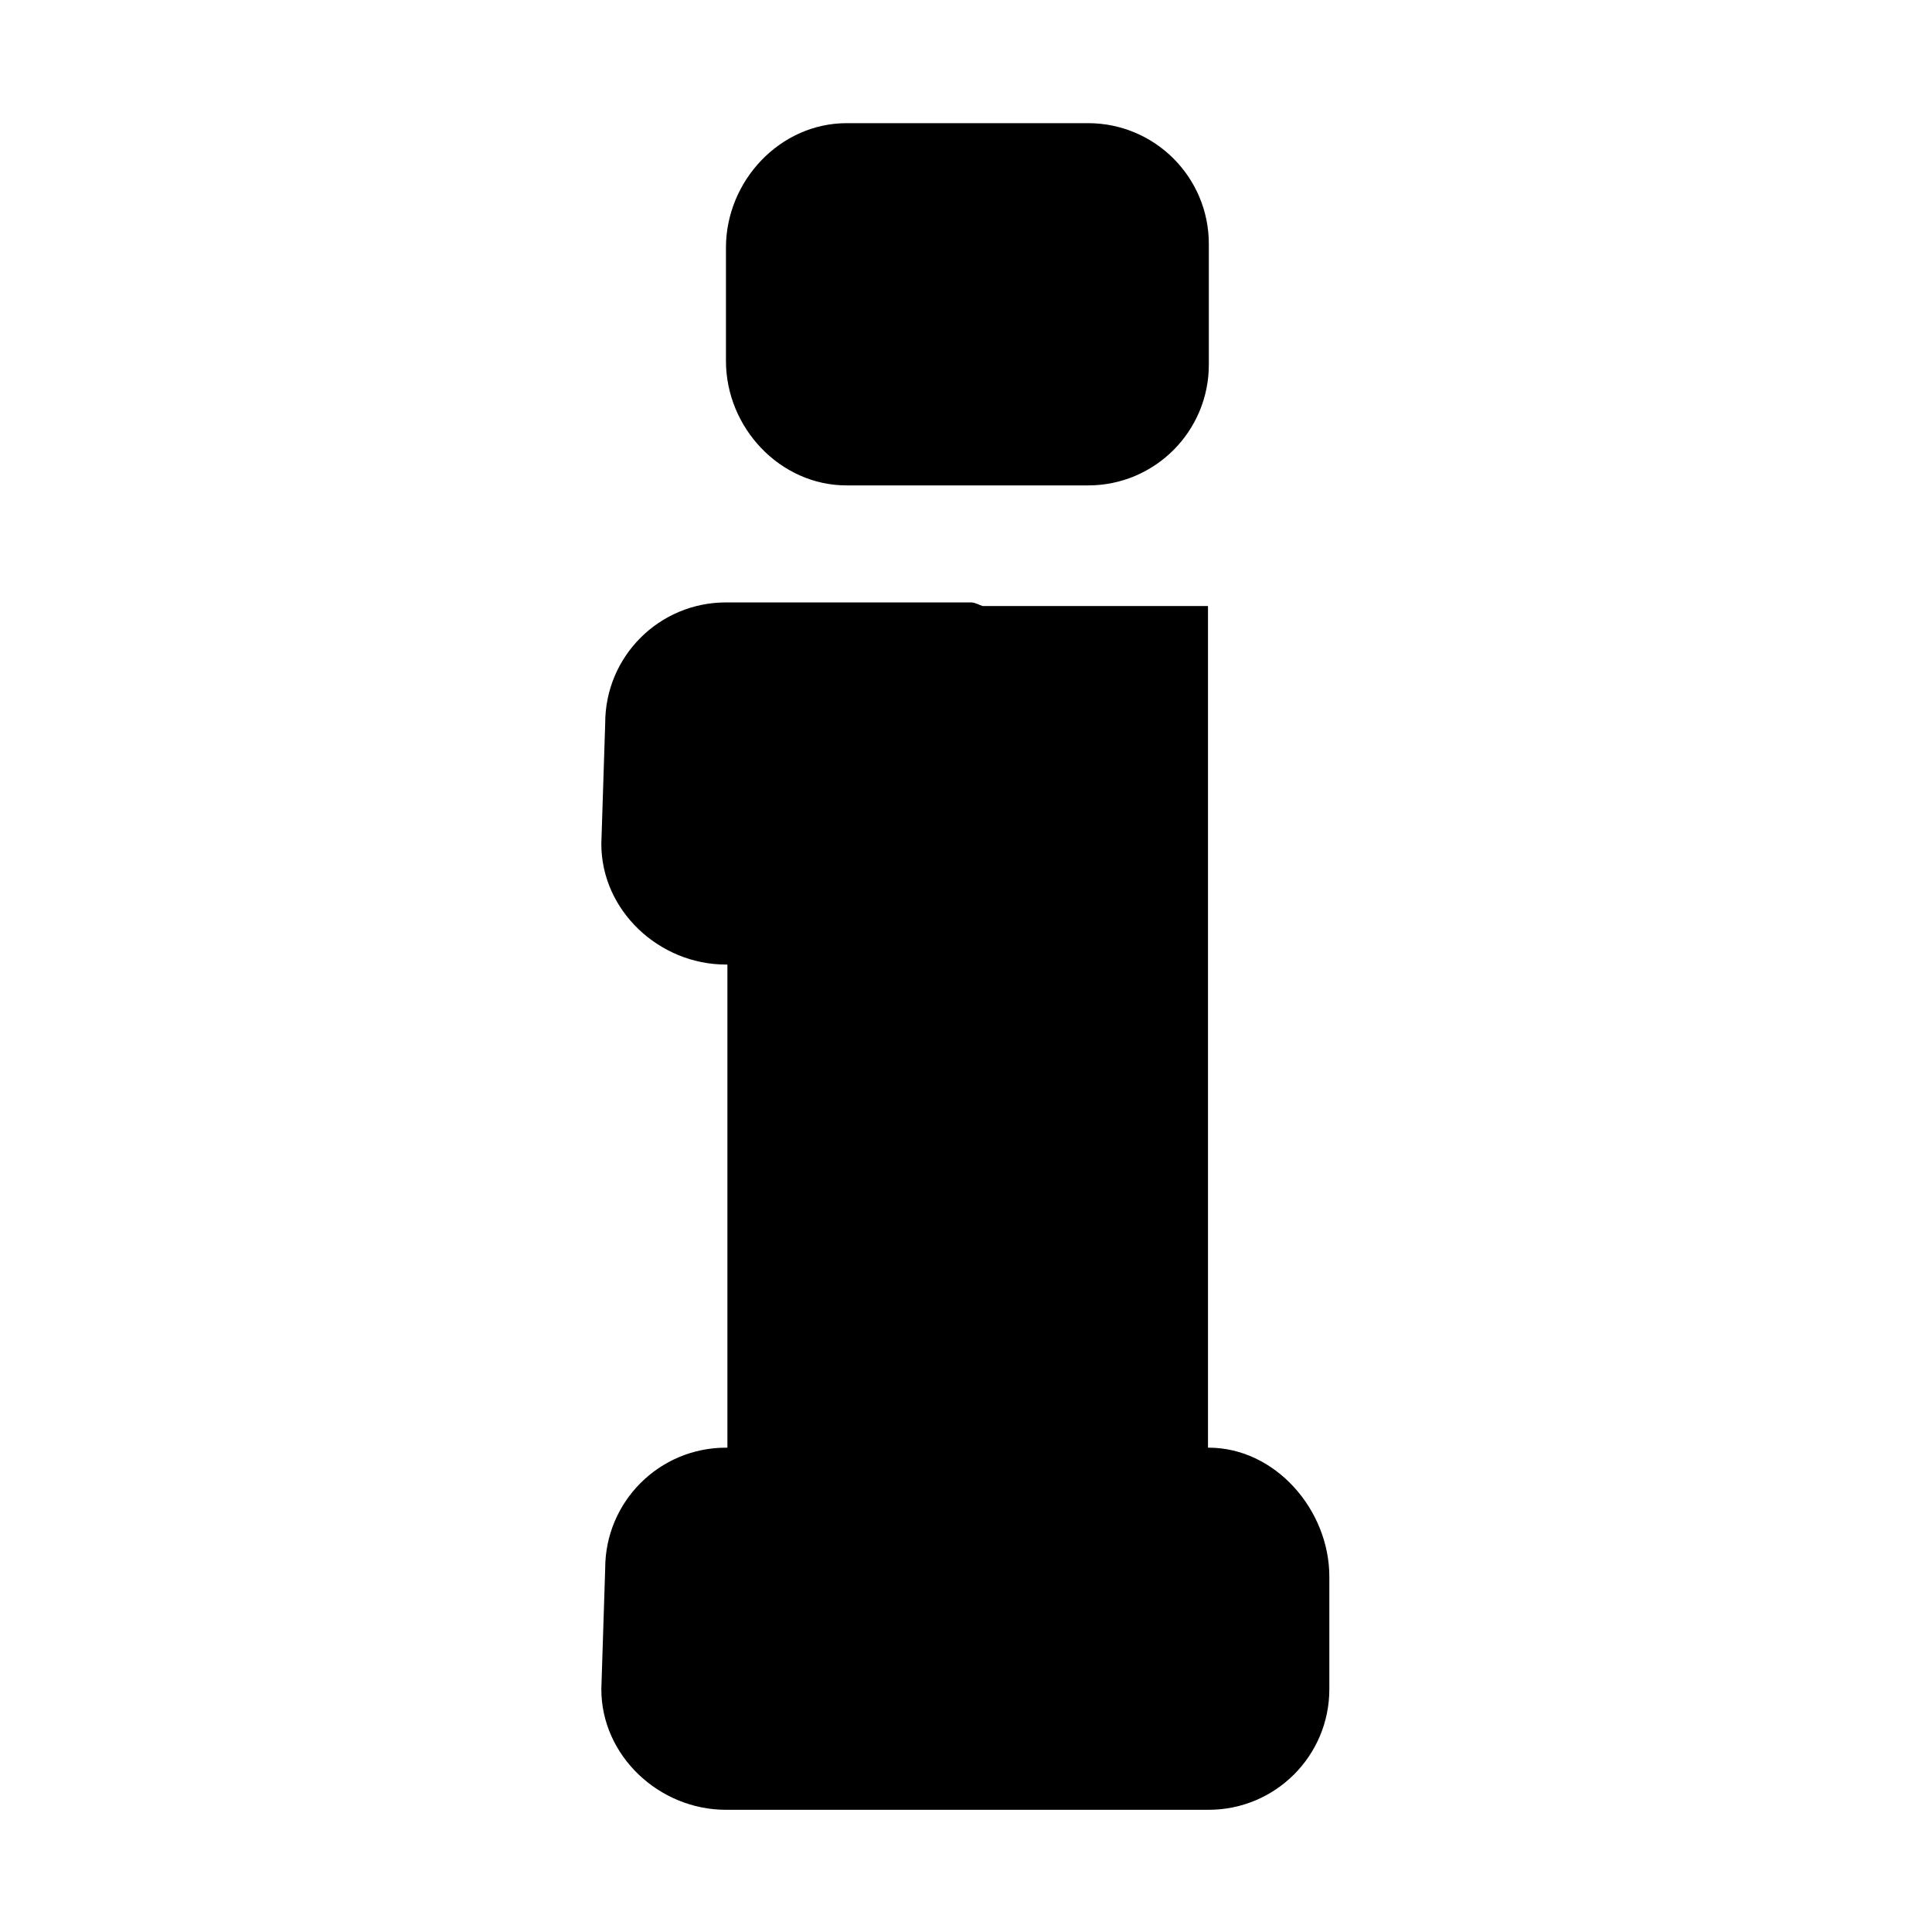 <svg xmlns="http://www.w3.org/2000/svg" xmlns:xlink="http://www.w3.org/1999/xlink" preserveAspectRatio="xMidYMid" width="16" height="16" viewBox="0 0 16 16">
  <defs>
    <style>
      .cls-1 {
        fill: #2e3f58;
        fill-rule: evenodd;
      }
    </style>
  </defs>
  <path d="M5.029,13.968 L1.032,13.968 C0.479,13.968 0.000,13.521 0.000,12.969 L0.032,11.969 C0.032,11.417 0.479,10.969 1.032,10.969 L1.044,10.969 L1.044,6.968 L1.032,6.968 C0.479,6.968 0.000,6.521 0.000,5.969 L0.032,4.969 C0.032,4.416 0.479,3.969 1.032,3.969 L3.063,3.969 C3.095,3.969 3.126,3.989 3.158,3.999 L5.024,3.999 L5.024,10.969 L5.029,10.969 C5.582,10.969 6.029,11.485 6.029,12.037 L6.029,12.969 C6.029,13.521 5.582,13.968 5.029,13.968 ZM4.031,3.000 L2.032,3.000 C1.479,3.000 1.032,2.521 1.032,1.969 L1.032,1.031 C1.032,0.479 1.479,0.000 2.032,0.000 L4.031,0.000 C4.584,0.000 5.031,0.448 5.031,1.000 L5.031,2.000 C5.031,2.552 4.584,3.000 4.031,3.000 Z" transform="translate(4.98 1.02)" />
</svg>
